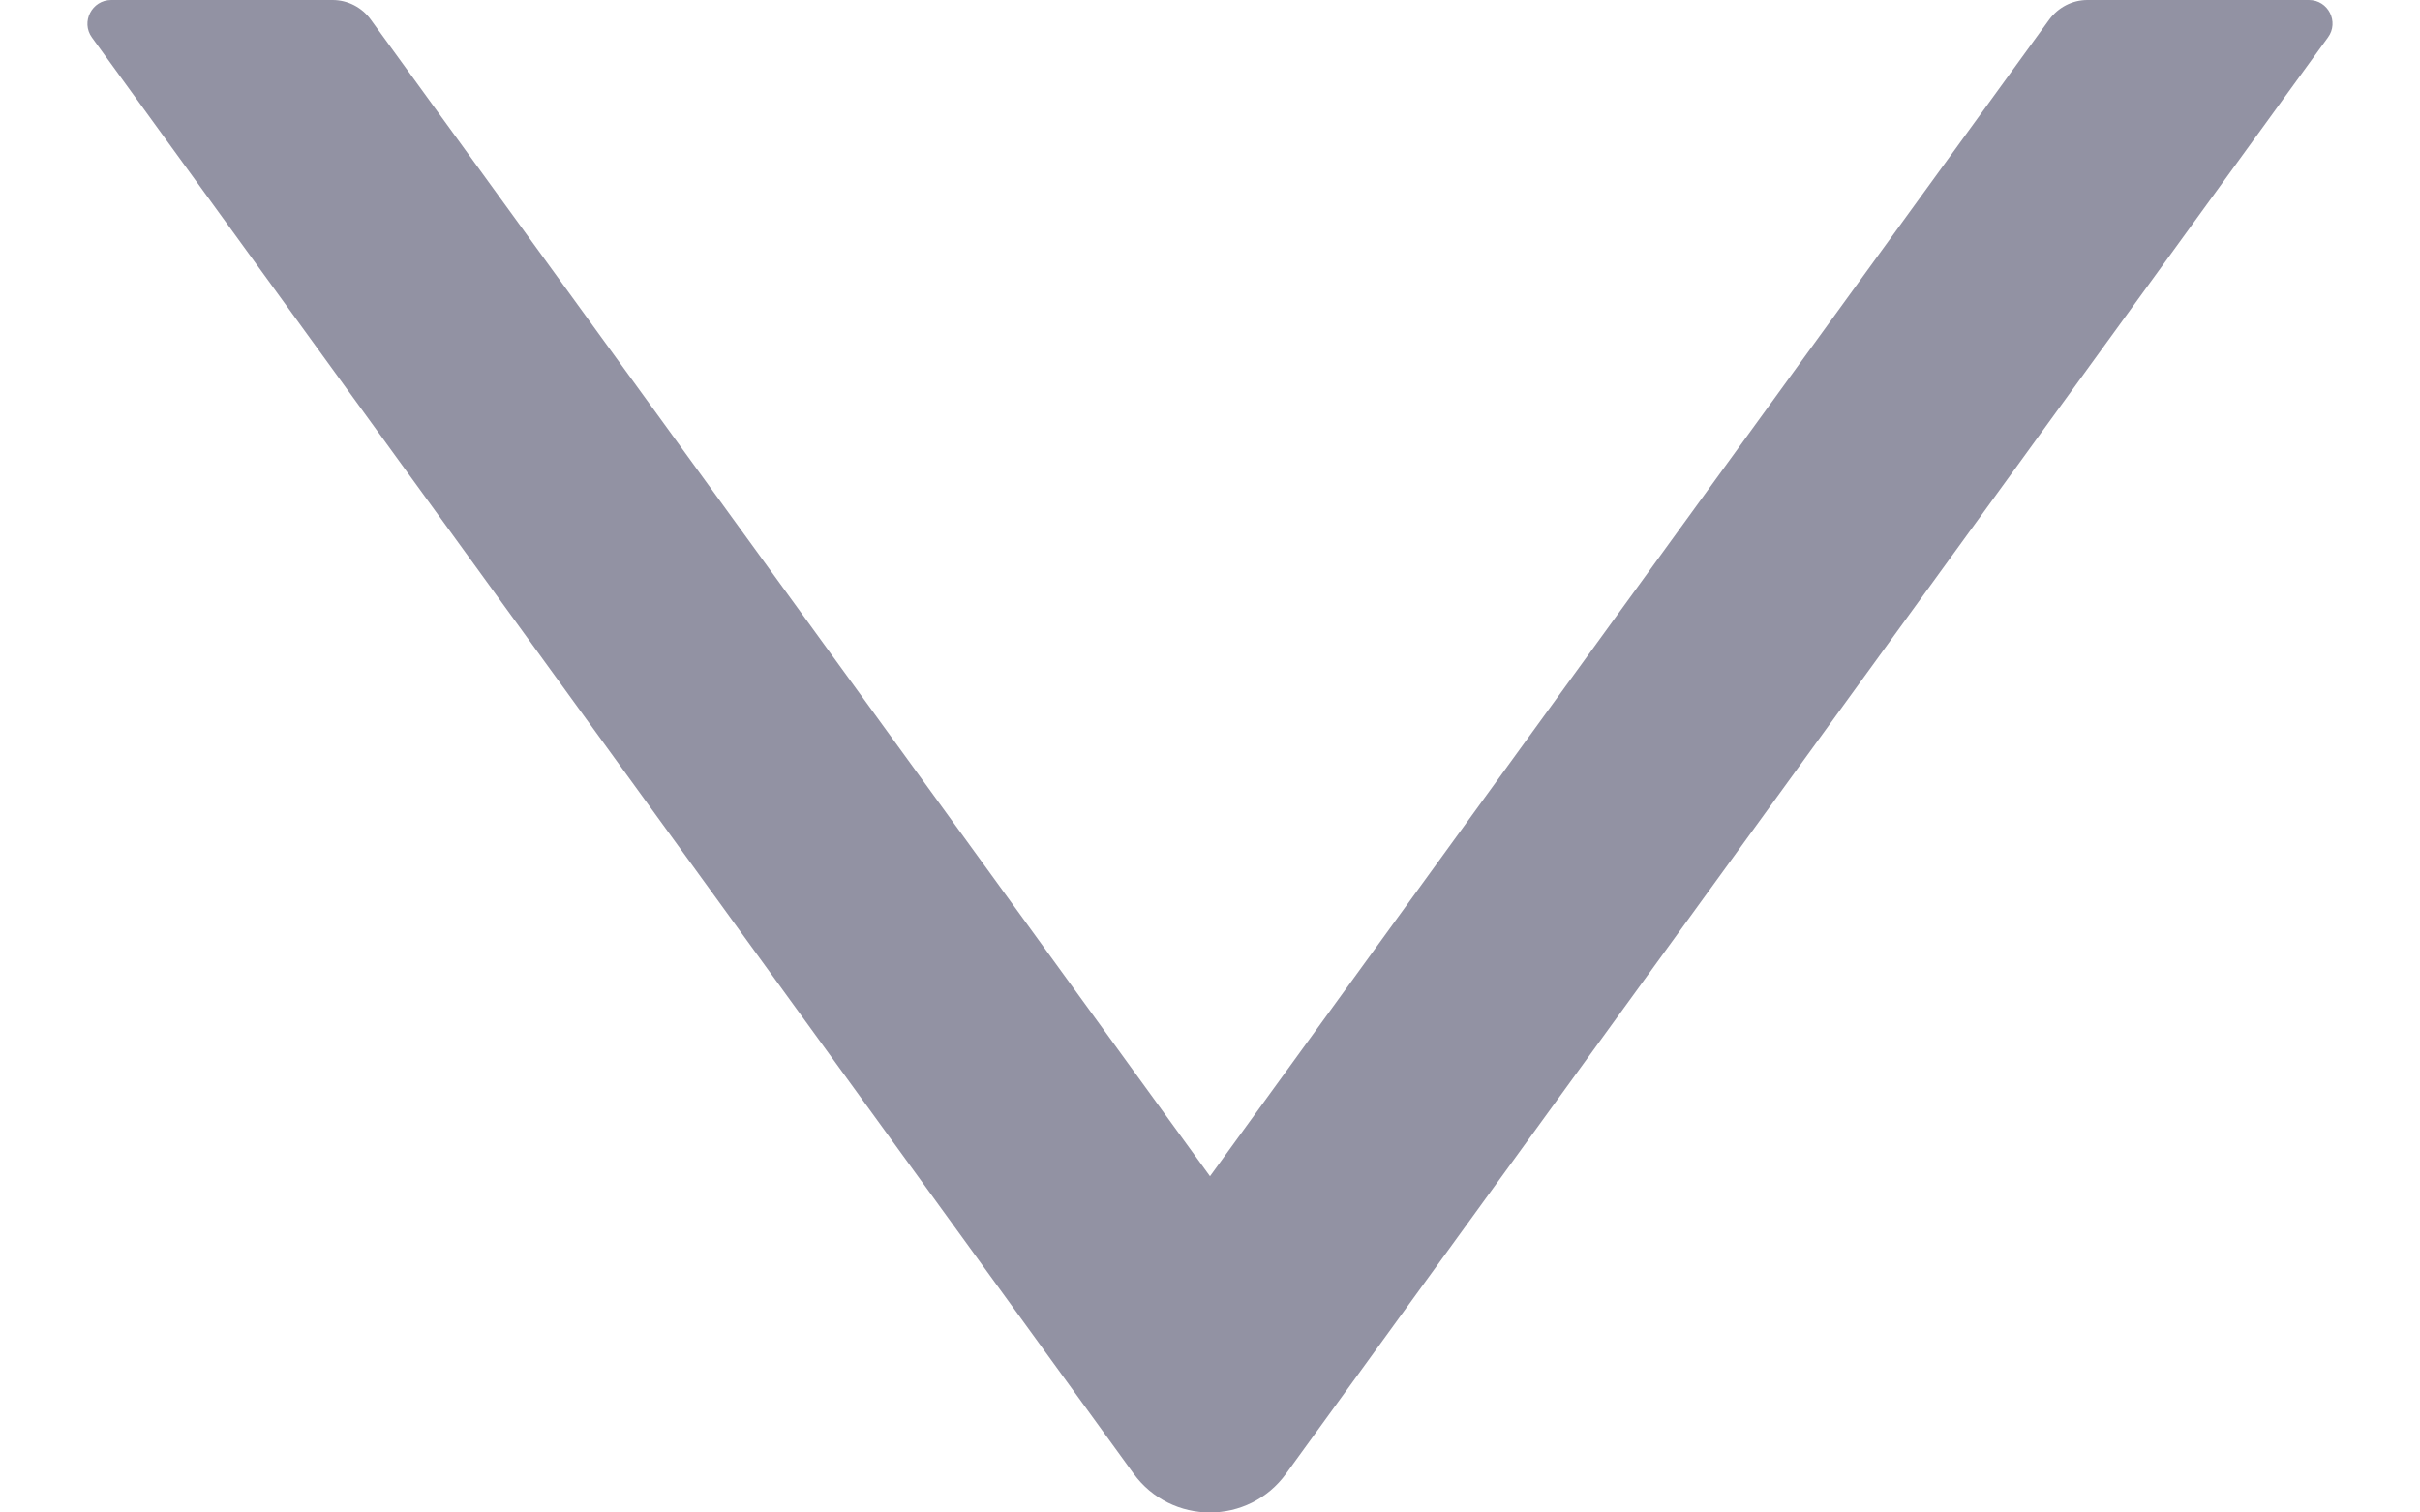 <svg width="16" height="10" viewBox="0 0 16 10" fill="none" xmlns="http://www.w3.org/2000/svg">
<path d="M15.266 0H13.801C13.701 0 13.608 0.049 13.549 0.129L8 7.777L2.451 0.129C2.393 0.049 2.299 0 2.199 0H0.735C0.608 0 0.533 0.145 0.608 0.248L7.494 9.742C7.744 10.086 8.256 10.086 8.504 9.742L15.391 0.248C15.467 0.145 15.393 0 15.266 0Z" fill="#9292A3"/>
</svg>
